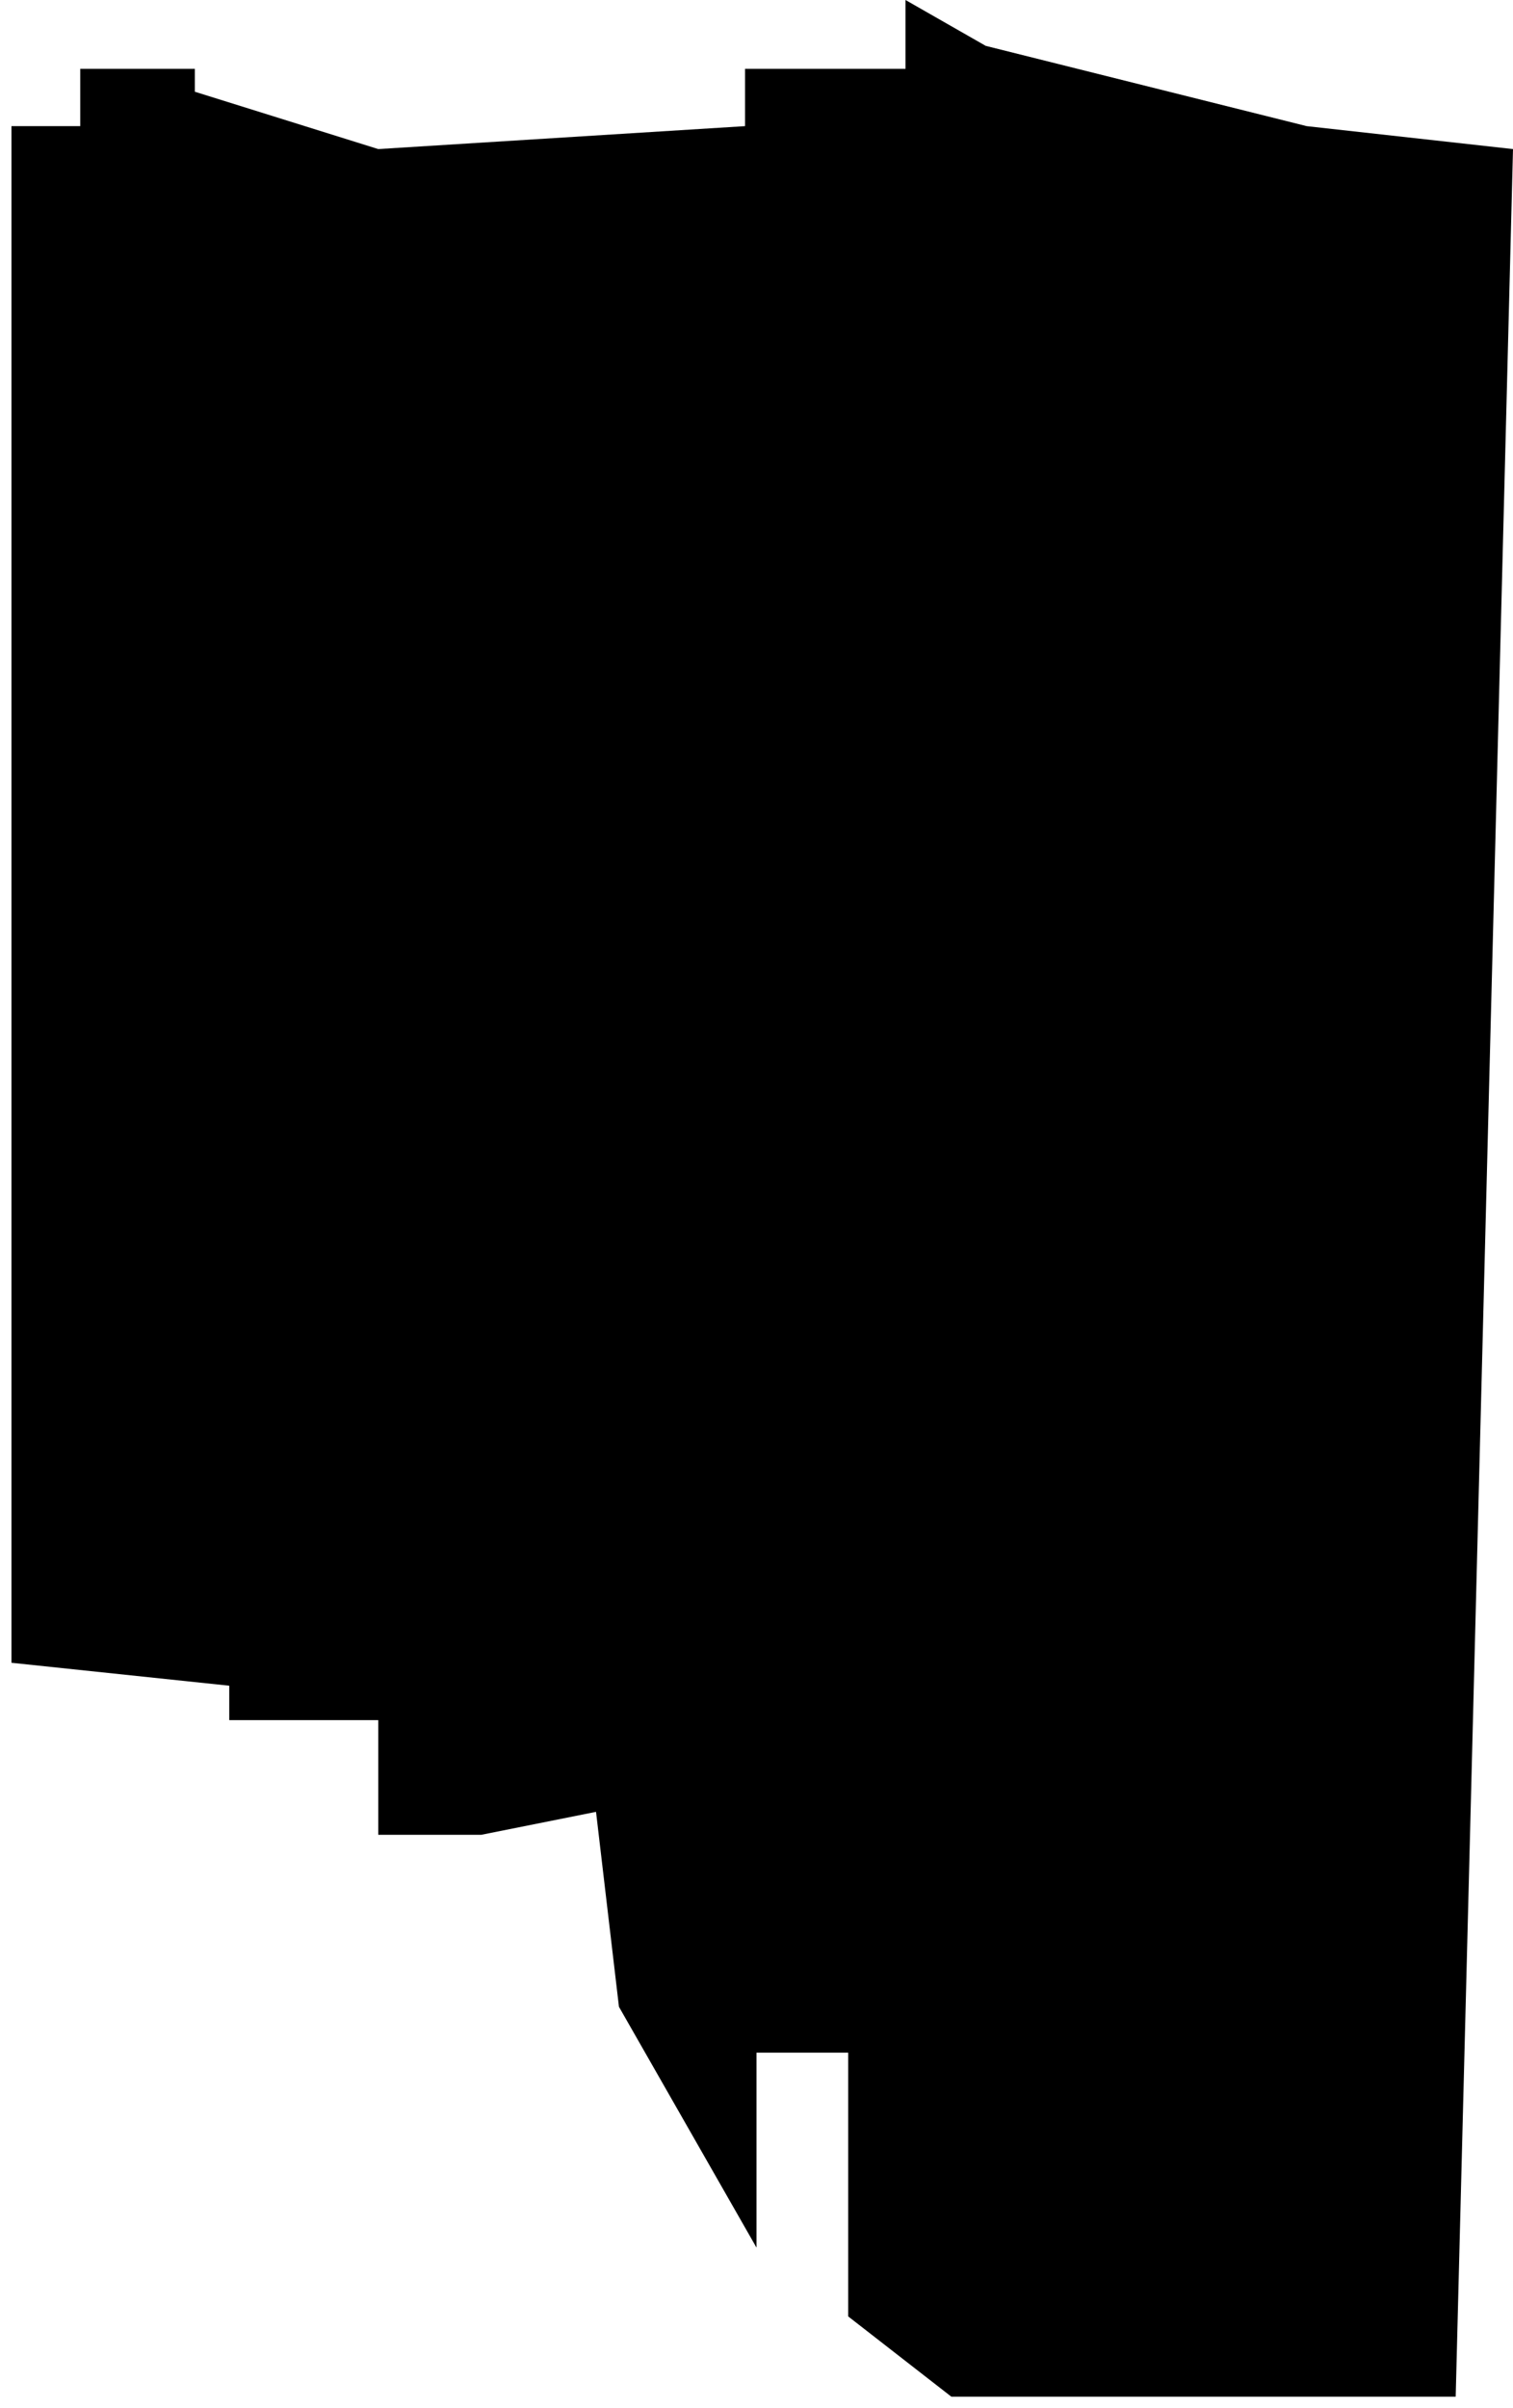 <svg width="66" height="105" viewBox="0 0 66 105" fill="none" xmlns="http://www.w3.org/2000/svg">
<path d="M3.5 5.5H0.5V72.5L10 73.5V75H16.5V80H21L26 79L27 87.5L33 98V89.5H37V101L41.5 104.5H63.5L66 6.5L57 5.5L43 2L39.5 0V3H32.5V5.5L16.5 6.5L8.5 4V3H3.5V5.5Z" fill="black"/>
</svg>
